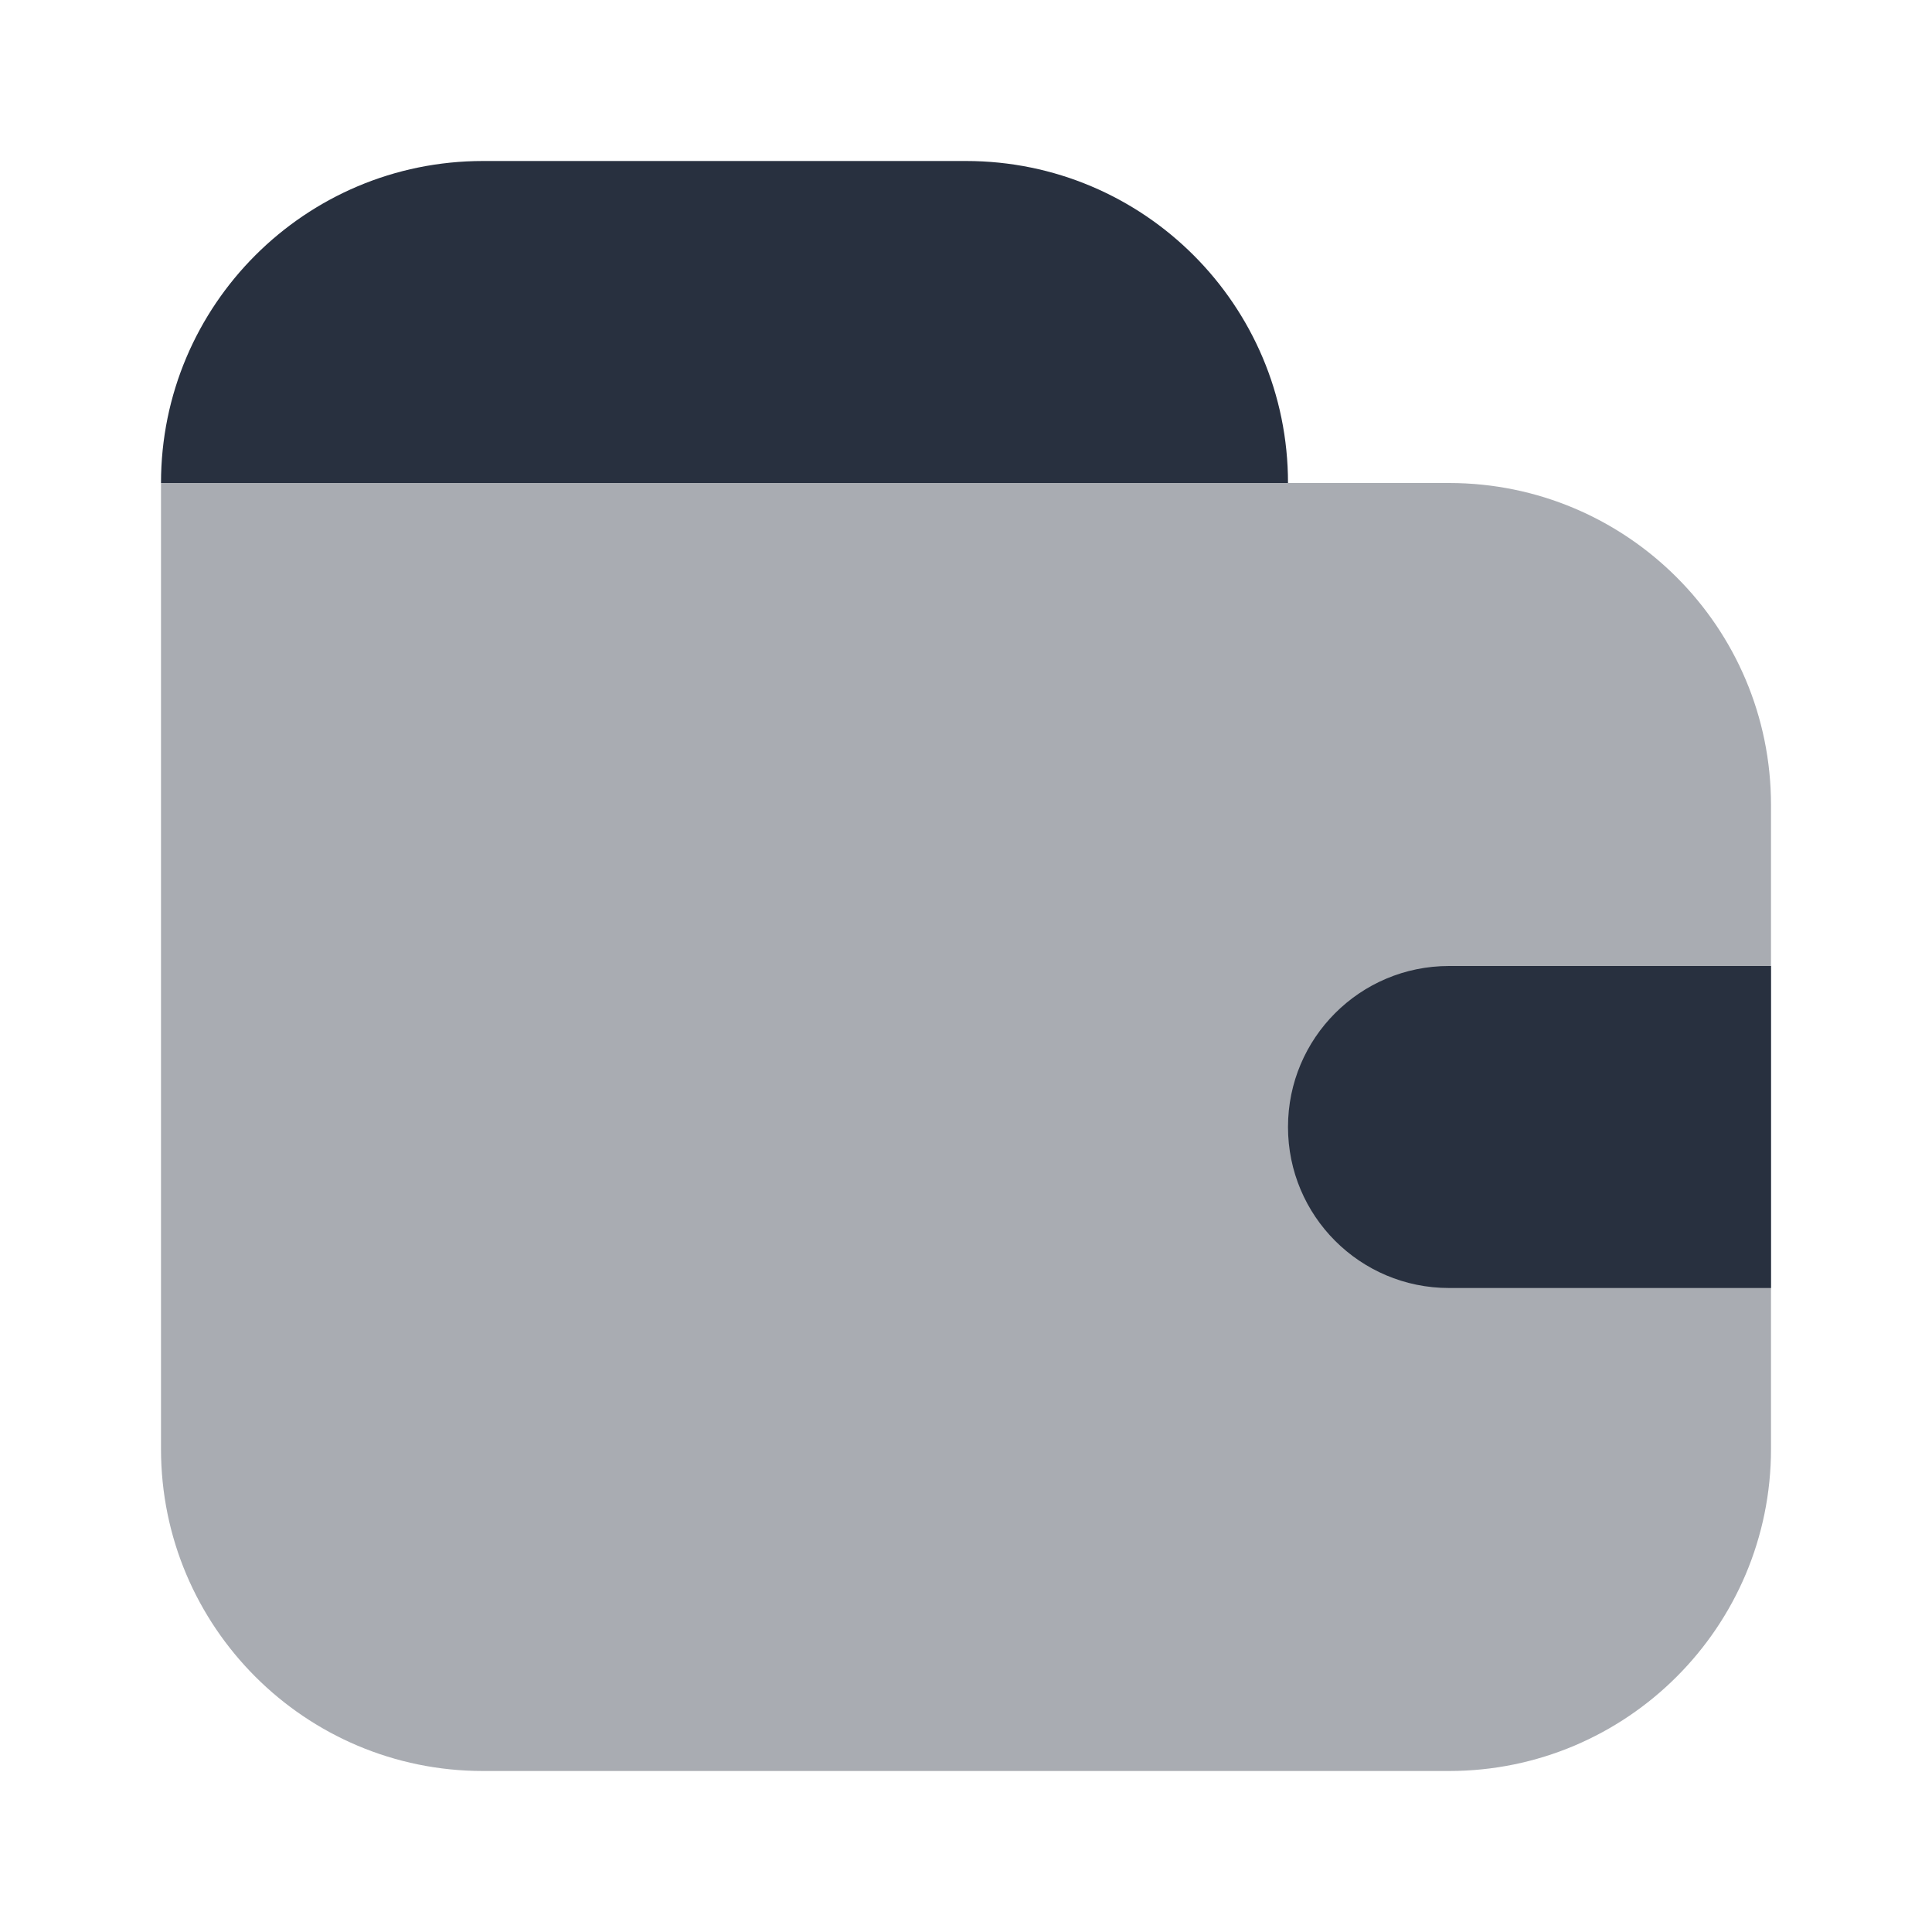 <svg width="24" height="24" viewBox="0 0 24 24" fill="none" xmlns="http://www.w3.org/2000/svg">
    <path opacity="0.4"
          d="M2 6H18C20.209 6 22 7.791 22 10V18C22 20.209 20.209 22 18 22H6C3.791 22 2 20.209 2 18V6Z"
          fill="#28303F"/>
    <path d="M2 6C2 3.791 3.791 2 6 2H12C14.209 2 16 3.791 16 6V6H2V6Z" fill="#28303F"/>
    <path d="M22 12L22 16L18 16C16.895 16 16 15.105 16 14V14C16 12.895 16.895 12 18 12L22 12Z" fill="#28303F"/>
</svg>
